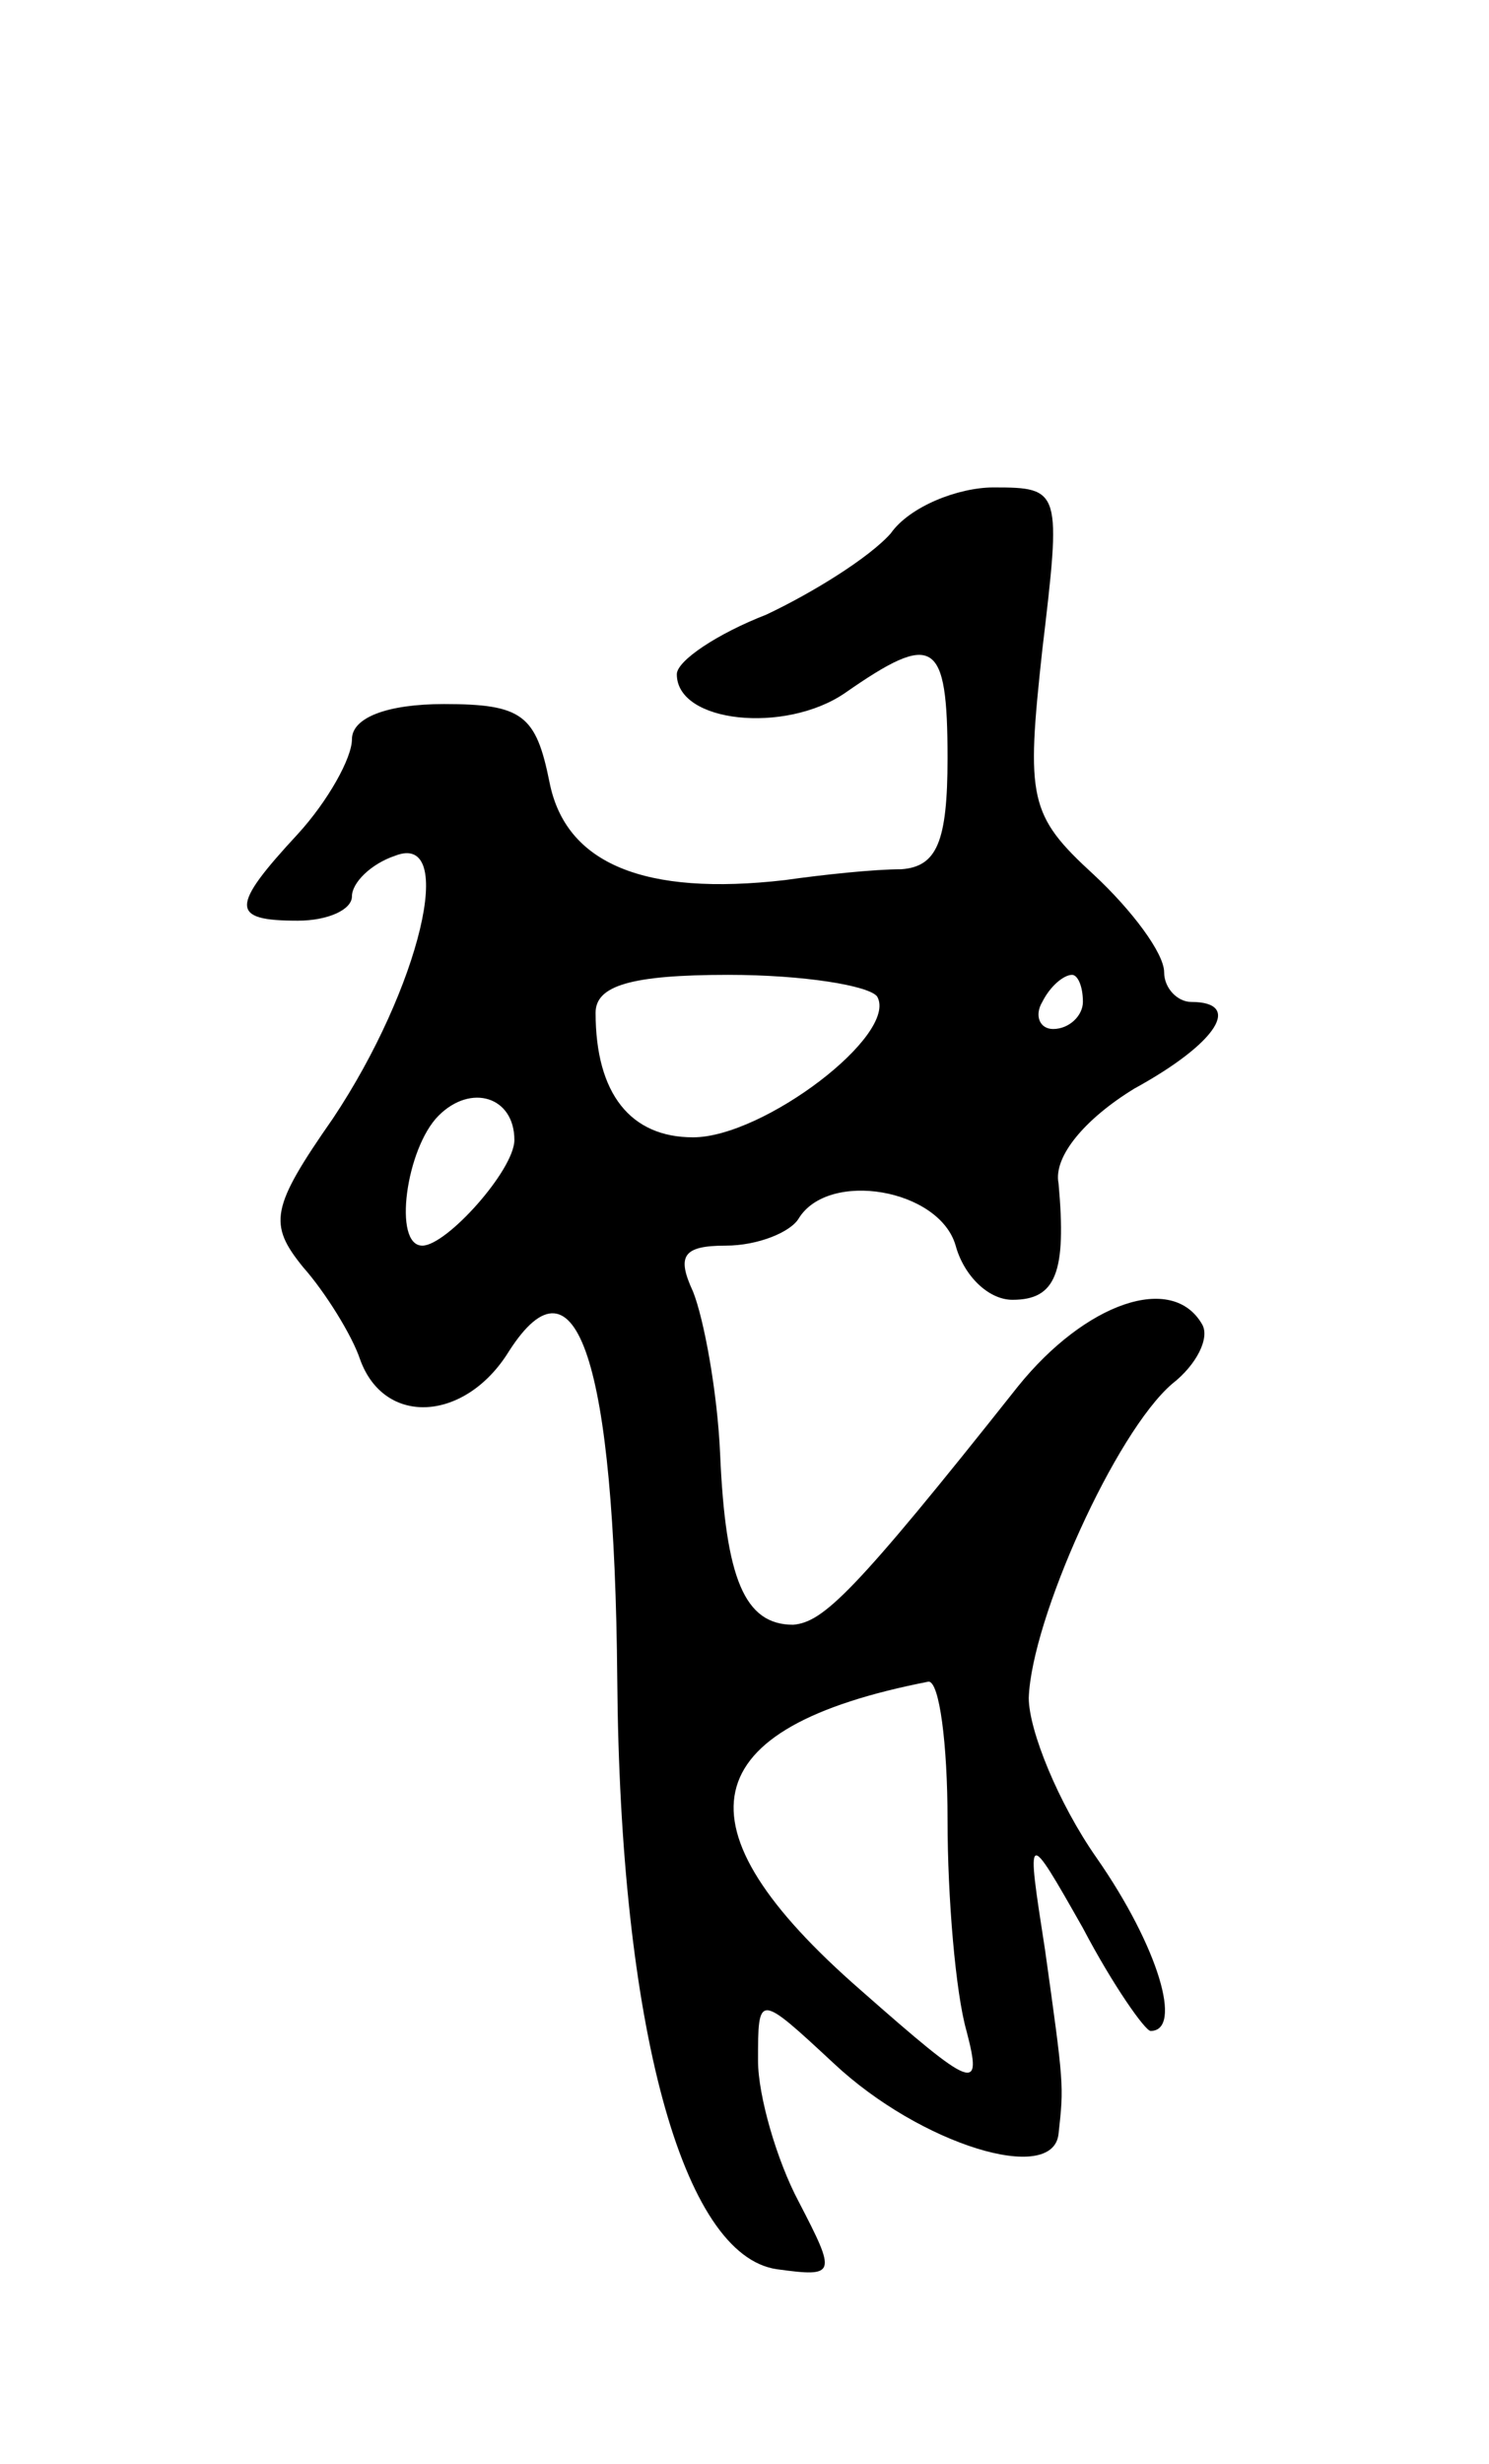 <svg version="1.0" xmlns="http://www.w3.org/2000/svg"
 width="55pt" height="91pt" viewBox="0 0 55 91"
 preserveAspectRatio="xMidYMid meet">
<g transform="translate(0,91) scale(0.1,-0.1)"
fill="#000000" stroke="none">
<path d="M329 713 c-8 -9 -29 -22 -46 -30 -18 -7 -33 -17 -33 -22 0 -18 40
-22 62 -7 33 23 38 20 38 -24 0 -31 -4 -40 -17 -41 -10 0 -29 -2 -43 -4 -52
-6 -81 6 -87 36 -5 25 -10 29 -39 29 -21 0 -34 -5 -34 -13 0 -7 -9 -23 -20
-35 -25 -27 -25 -32 0 -32 11 0 20 4 20 9 0 5 7 12 16 15 23 9 9 -49 -23 -97
-23 -33 -24 -39 -11 -55 8 -9 18 -25 21 -34 9 -25 39 -23 55 3 25 39 39 -4 40
-121 1 -128 24 -213 59 -218 22 -3 22 -2 8 25 -8 15 -15 39 -15 52 0 25 0 25
28 -1 32 -30 81 -45 83 -26 2 18 2 18 -5 68 -7 45 -7 45 14 8 11 -21 23 -38
25 -38 12 0 3 31 -20 64 -14 20 -25 47 -25 59 1 29 32 98 53 116 9 7 14 17 11
22 -11 19 -43 8 -68 -23 -61 -77 -72 -87 -83 -88 -18 0 -25 17 -27 63 -1 23
-6 50 -10 60 -6 13 -4 17 12 17 12 0 24 5 27 10 11 18 52 11 58 -10 3 -11 12
-20 21 -20 16 0 20 10 17 43 -2 10 10 24 28 35 31 17 40 32 21 32 -5 0 -10 5
-10 11 0 7 -12 23 -26 36 -24 22 -25 28 -19 83 7 59 7 60 -18 60 -13 0 -31 -7
-38 -17z m-5 -171 c8 -14 -42 -52 -68 -52 -23 0 -36 16 -36 46 0 10 13 14 49
14 28 0 52 -4 55 -8z m76 -2 c0 -5 -5 -10 -11 -10 -5 0 -7 5 -4 10 3 6 8 10
11 10 2 0 4 -4 4 -10z m-210 -51 c0 -11 -25 -39 -34 -39 -11 0 -6 36 6 48 12
12 28 7 28 -9z m160 -251 c0 -29 3 -64 7 -78 6 -23 3 -22 -39 15 -70 61 -62
97 25 114 4 0 7 -23 7 -51z"/>
</g>
</svg>
